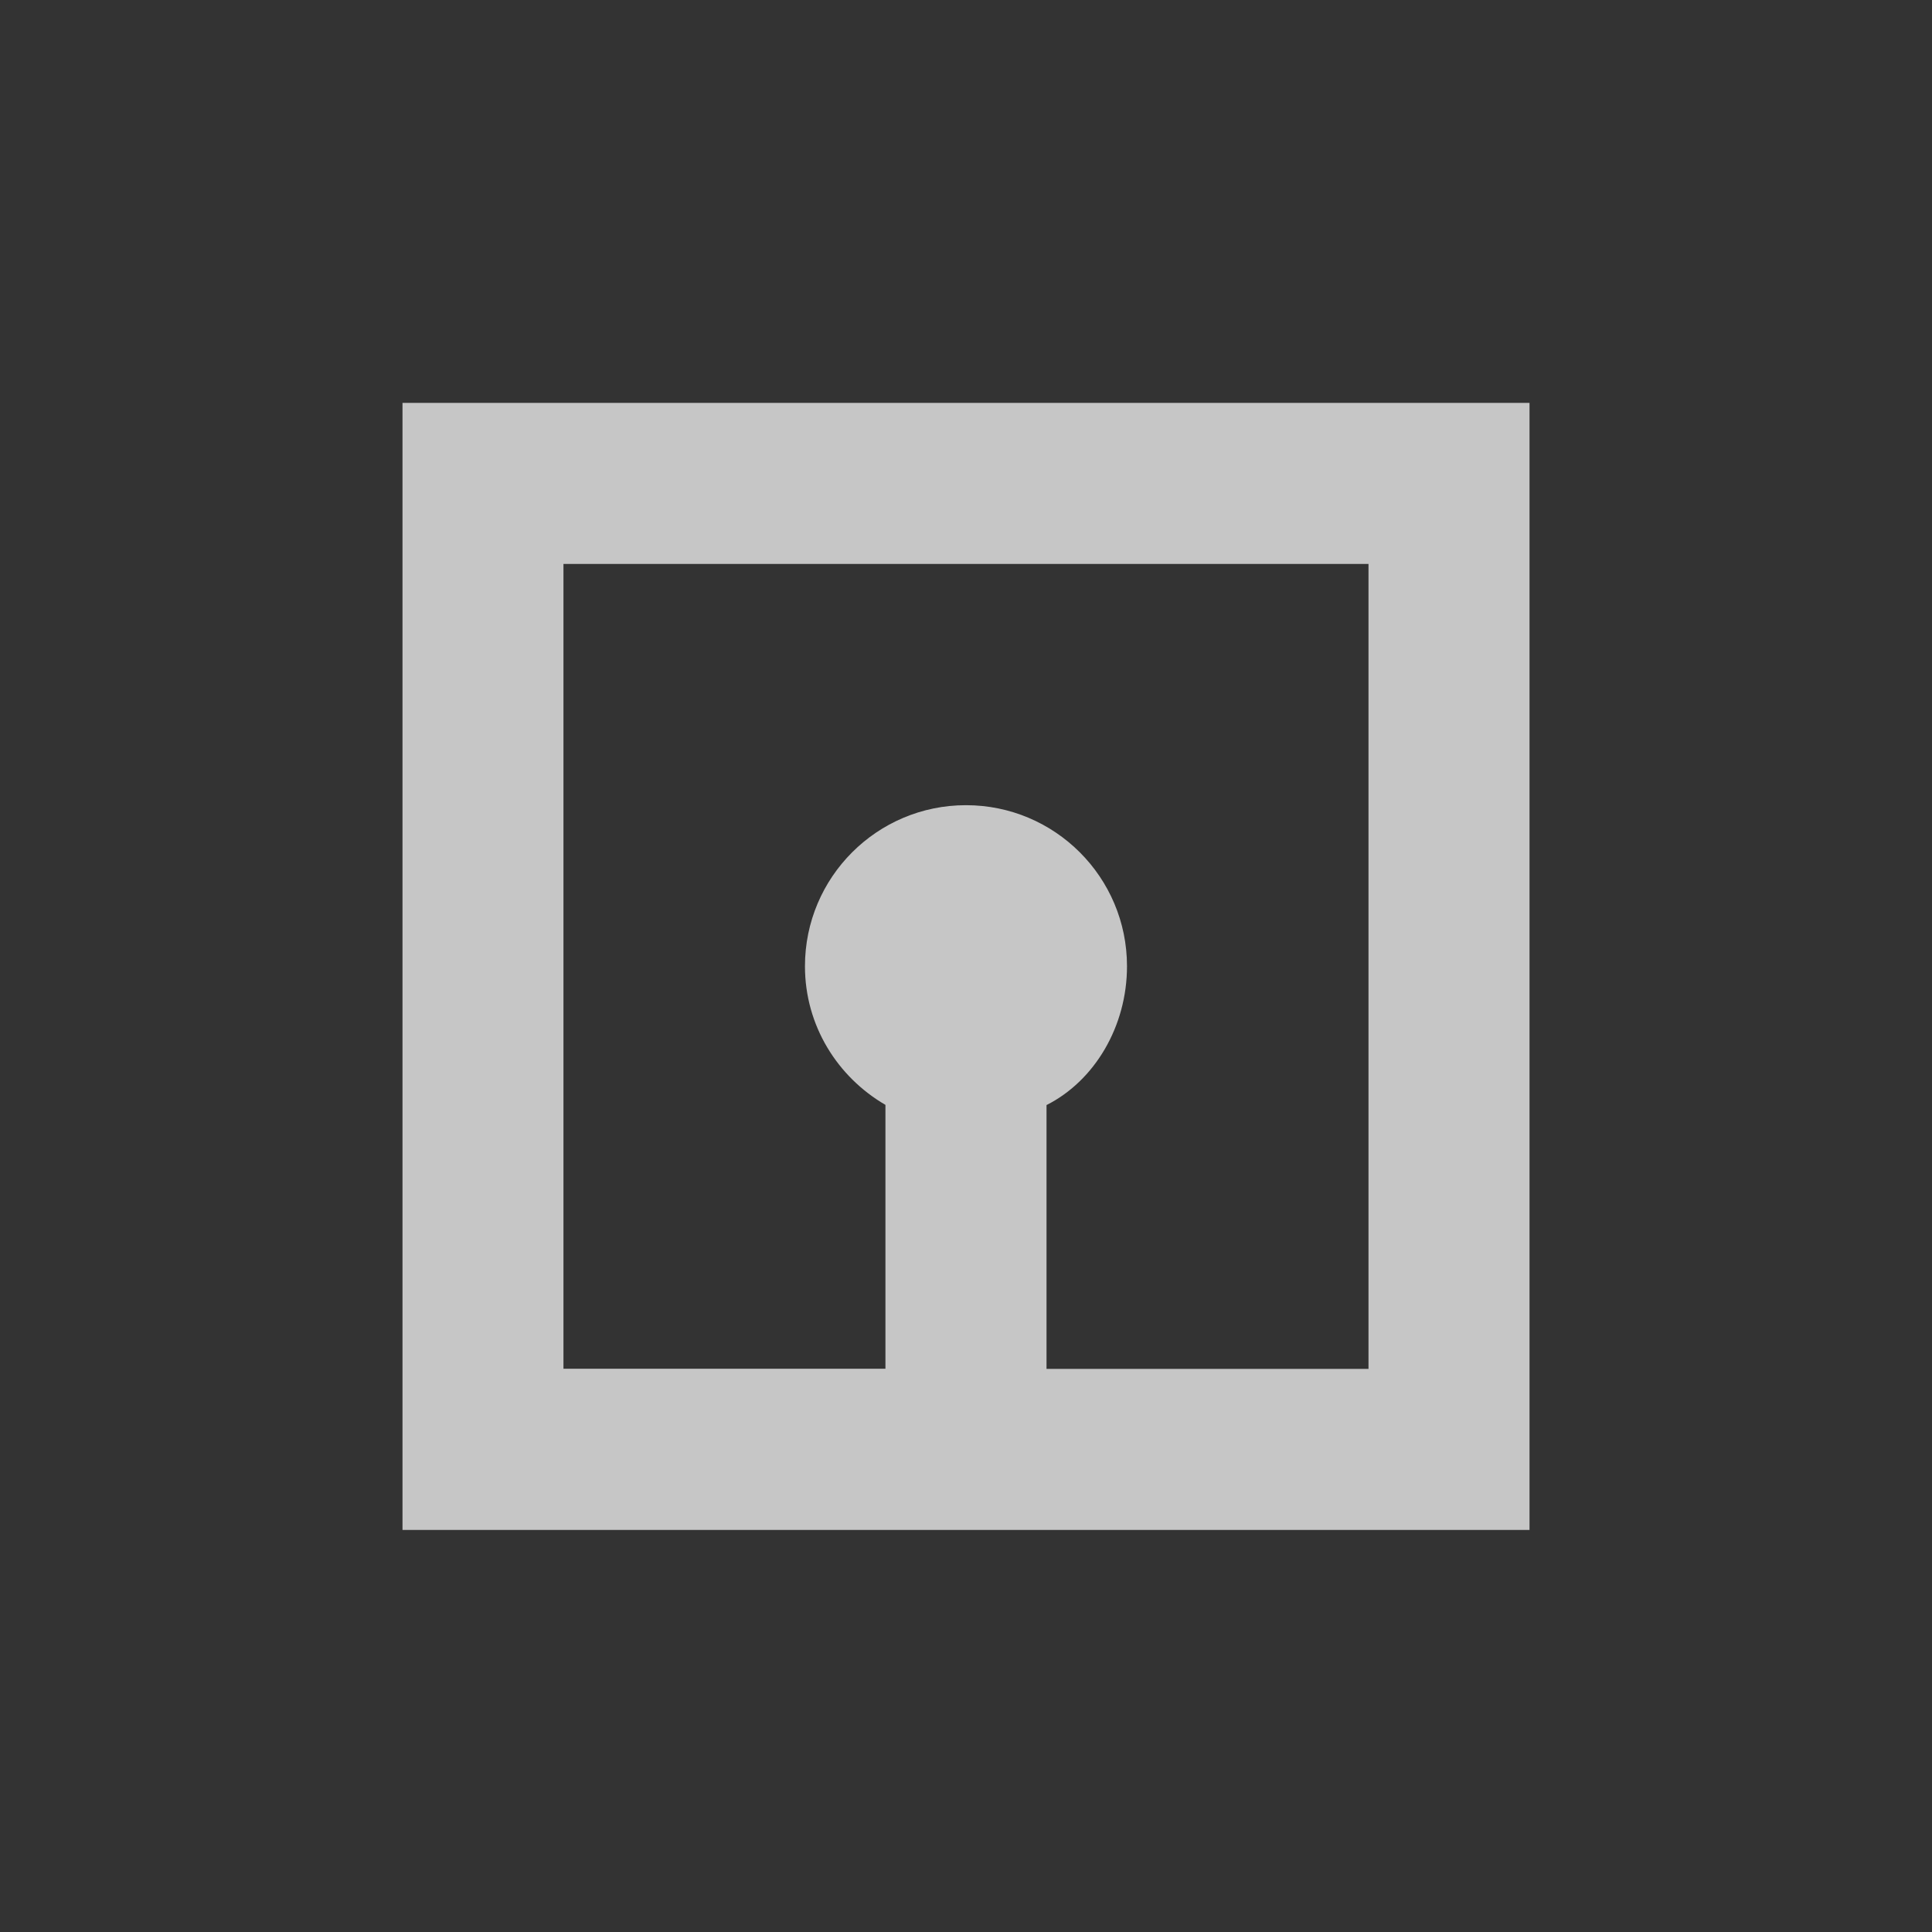 <?xml version="1.0" encoding="UTF-8" standalone="no"?>
<!--Created with Inkscape (http://www.inkscape.org/)-->
<svg id="svg3049" xmlns:rdf="http://www.w3.org/1999/02/22-rdf-syntax-ns#" xmlns="http://www.w3.org/2000/svg" height="24" width="24" version="1.1" xmlns:cc="http://creativecommons.org/ns#" xmlns:dc="http://purl.org/dc/elements/1.1/">
    <rect width="100%" height="100%" fill="#333333" stroke="none"/>
    <defs id="defs3051">
        <style id="current-color-scheme" type="text/css">
            .ColorScheme-Text { color:#4d4d4d; } .ColorScheme-Background { color:#eff0f1; } .ColorScheme-Highlight { color:#3daee9; } .ColorScheme-ViewText { color:#31363b; } .ColorScheme-ViewBackground { color:#fcfcfc; } .ColorScheme-ViewHover { color:#93cee9; } .ColorScheme-ViewFocus{ color:#3daee9; } .ColorScheme-ButtonText { color:#31363b; } .ColorScheme-ButtonBackground { color:#eff0f1; } .ColorScheme-ButtonHover { color:#93cee9; } .ColorScheme-ButtonFocus{ color:#3daee9; }
        </style>
    </defs>
    <g id="layer1" transform="translate(-421.71 -523.79)">
        <g id="layer1-0" transform="matrix(.75 0 0 0.75 421.46 -241.23)">
            <g id="layer1-6" transform="translate(6.2938e-7 -0)">
                <path id="rect4152-9-3-4" opacity=".72" style="color:#ffffff" d="m7 1026.7v18.667h18.667v-18.667h-18.667zm2.667 2.667h13.333v13.333h-5.333v-4.37c0.794-0.4 1.333-1.3 1.333-2.3 0-1.473-1.194-2.667-2.667-2.667s-2.667 1.194-2.667 2.667c0 0.985 0.539 1.835 1.333 2.297v4.37h-5.333v-13.333z" fill-rule="evenodd" fill="#fff"/>
            </g>
        </g>
    </g>
</svg>
